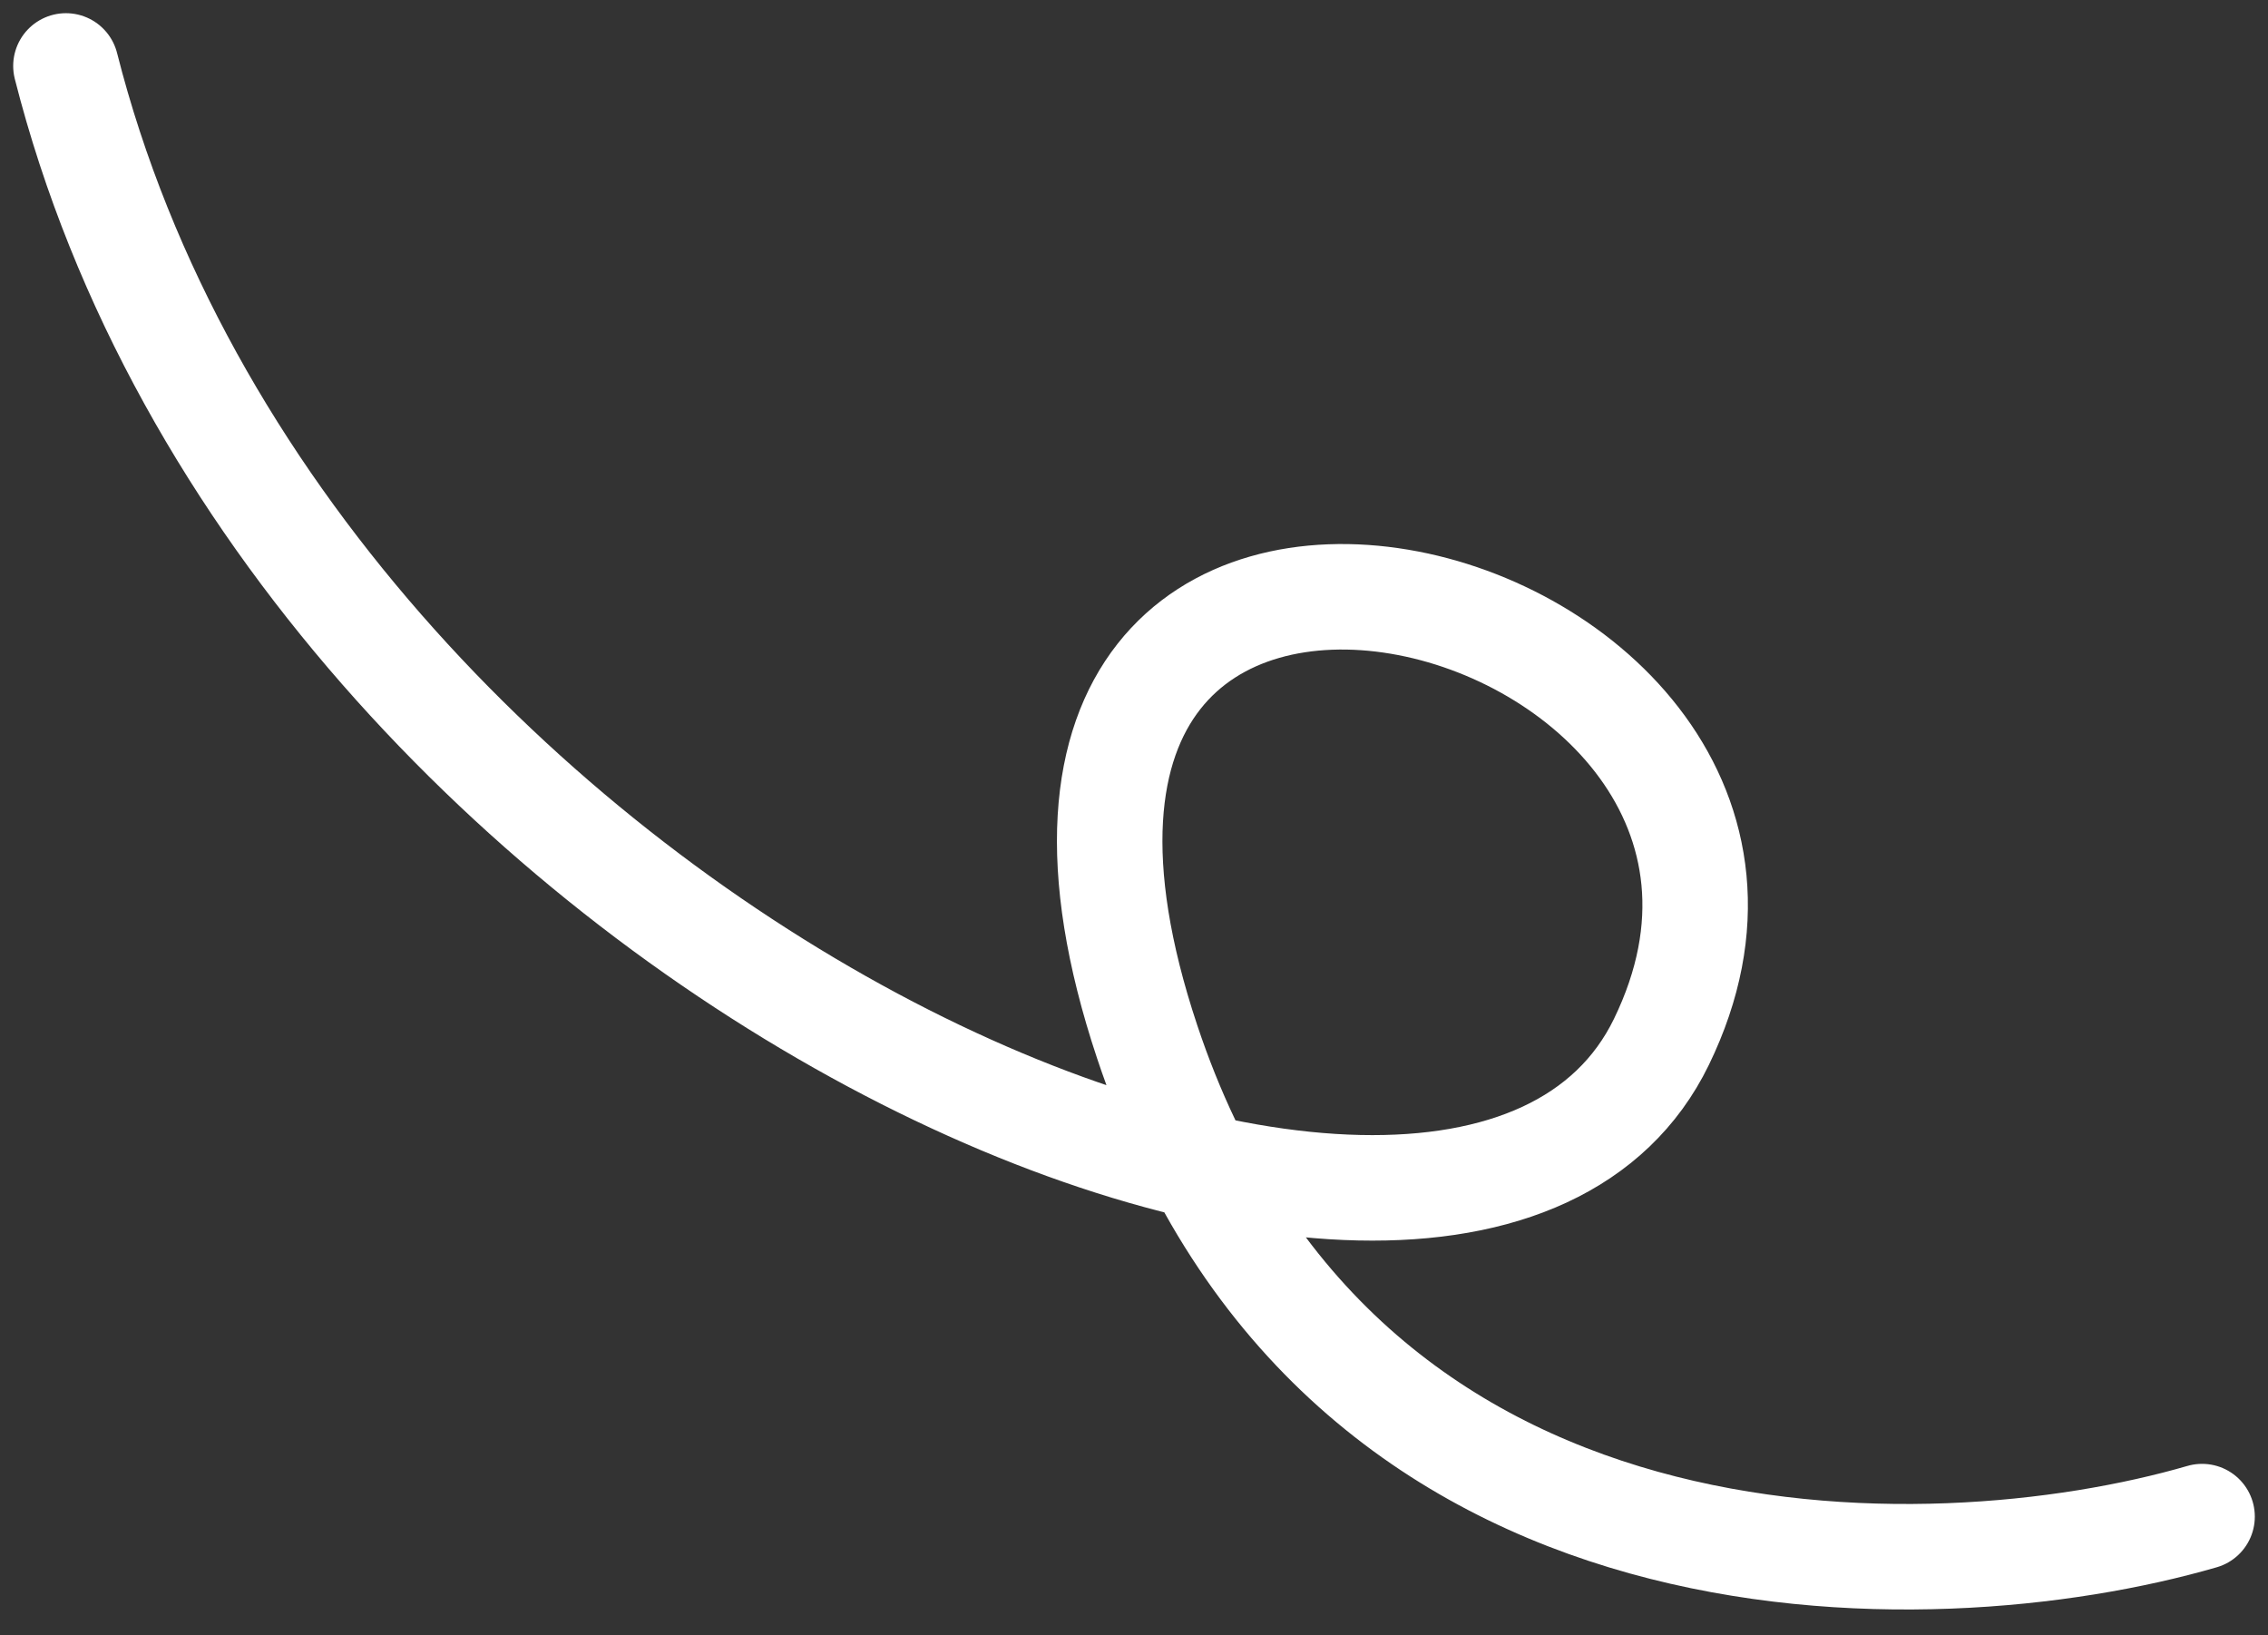 <svg width="86" height="62" viewBox="0 0 86 62" fill="none" xmlns="http://www.w3.org/2000/svg">
<rect x="0" y="0" width="86" height="62" fill="#333333" stroke="none"/>
<path d="M83.5 57.5C73.167 60.5 50.7 61.1 43.5 39.5C34.5 12.5 71.5 22 63 39.5C55.4 55.148 11 36 2.5 2.5" stroke="white" stroke-width="4" stroke-linecap="round"/>
</svg>
